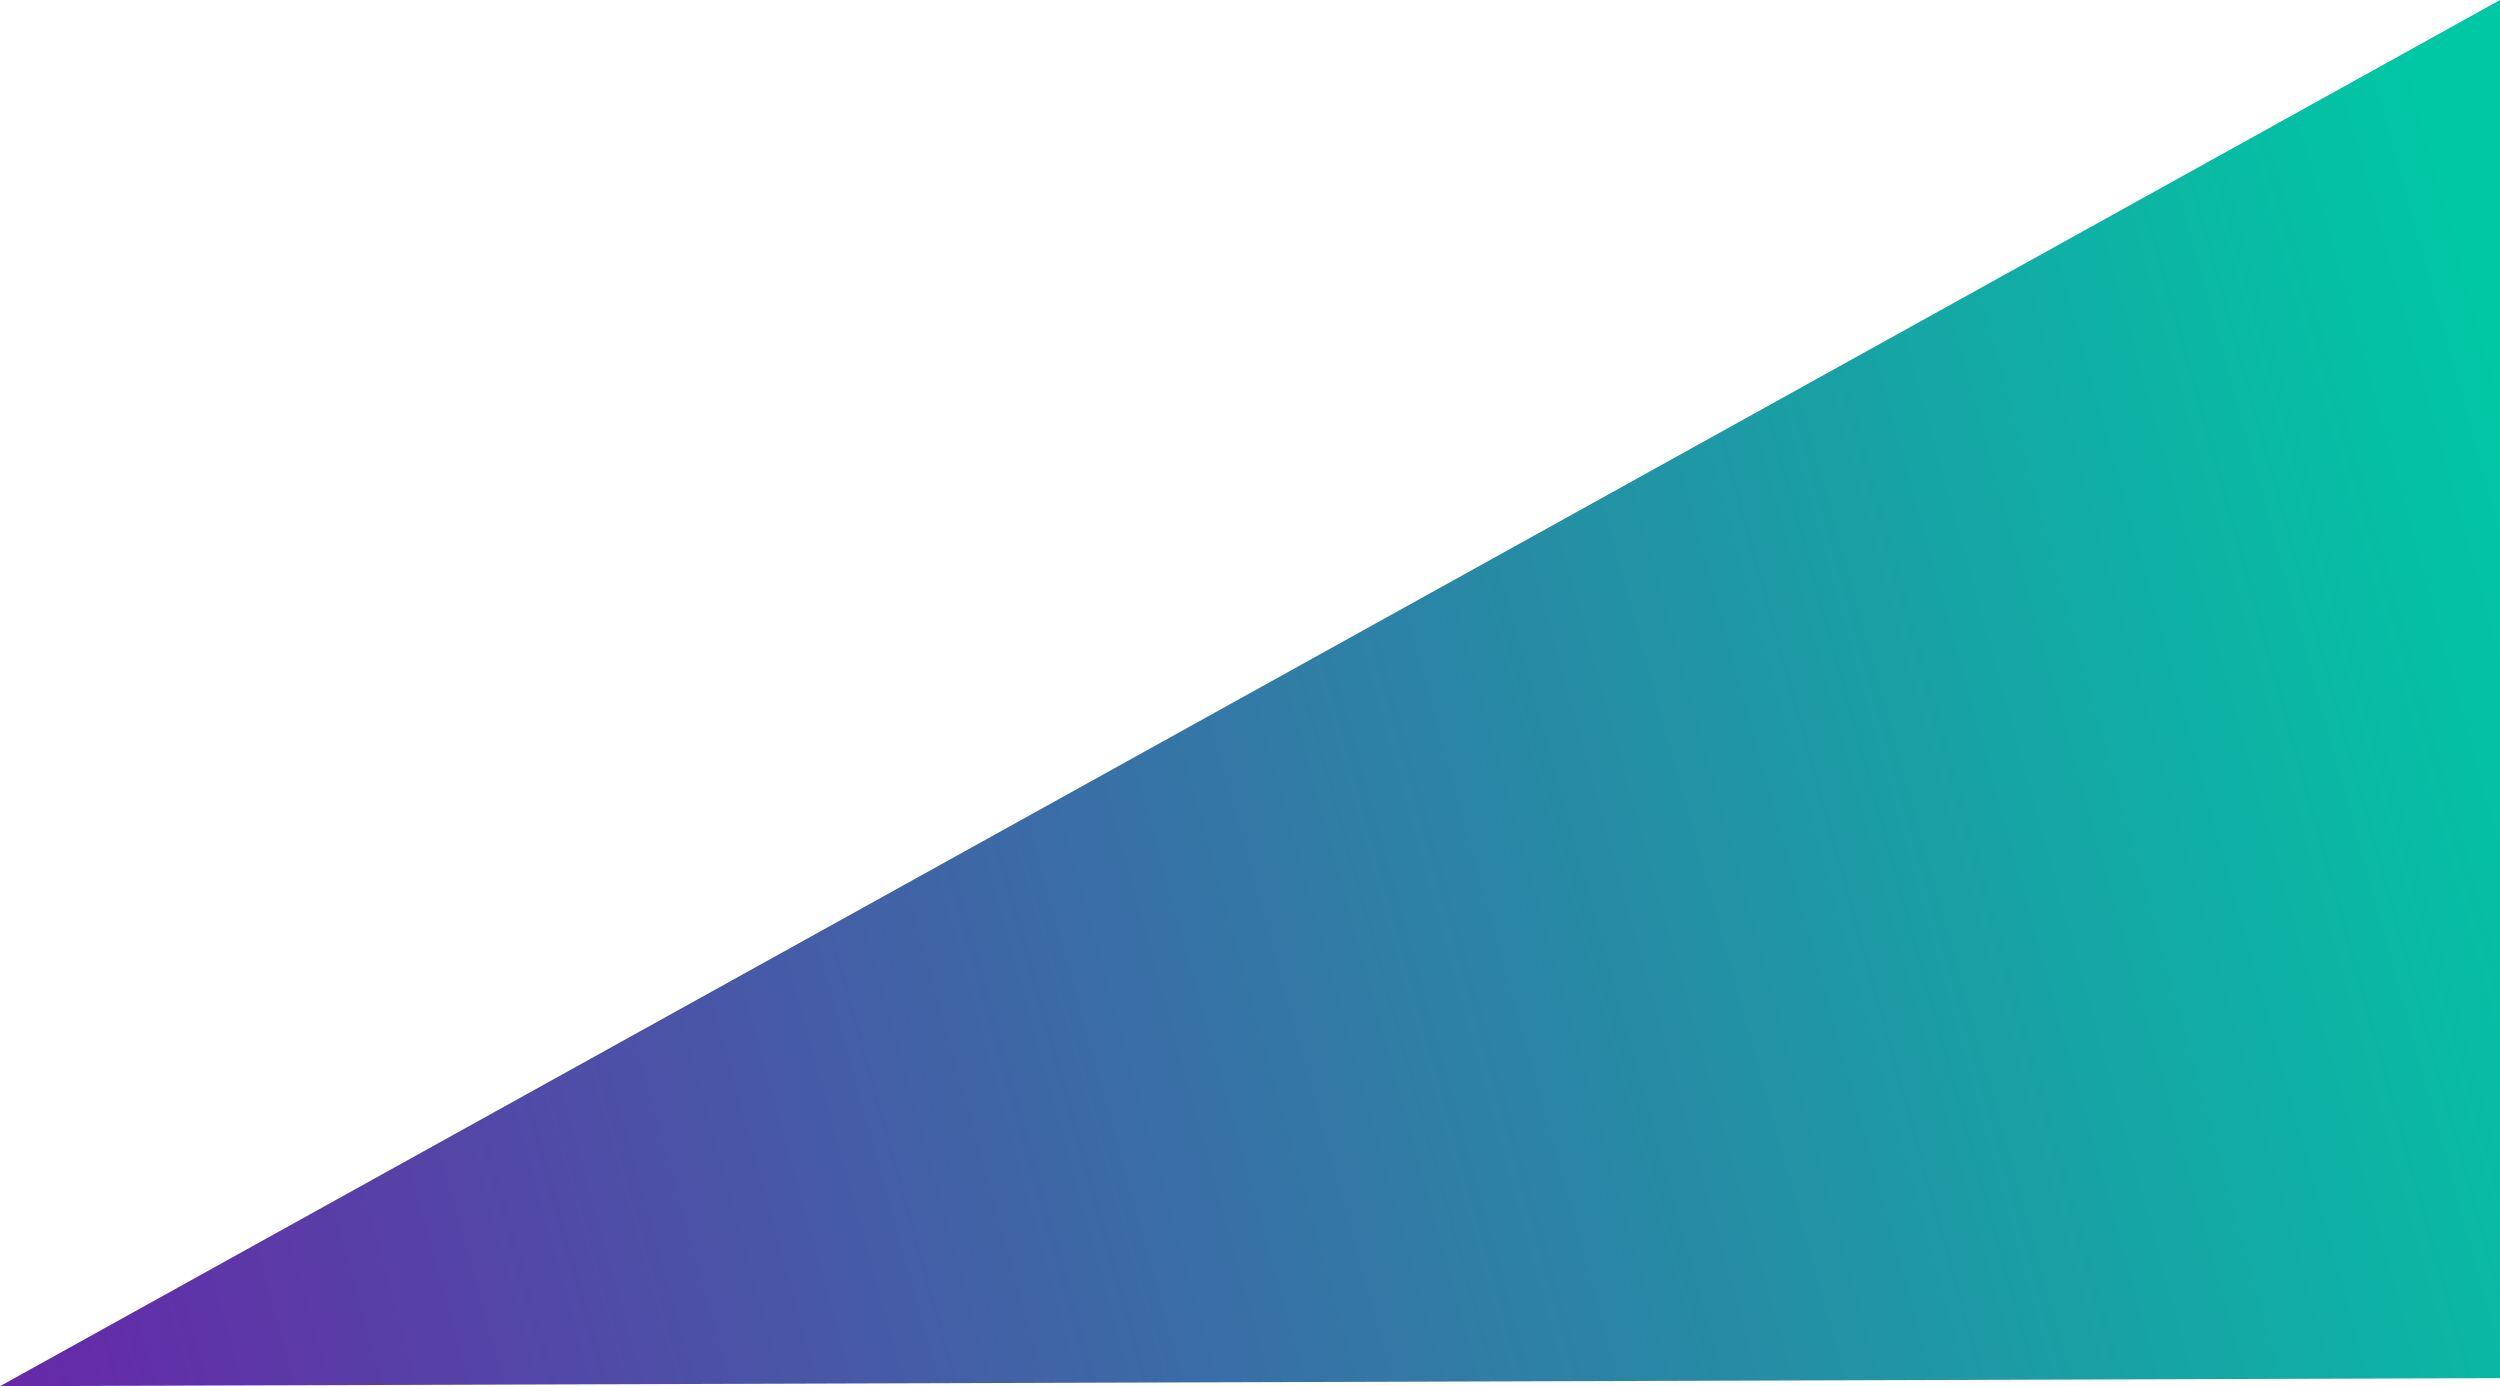 <?xml version="1.0" encoding="UTF-8" standalone="no"?>
<!-- Created with Inkscape (http://www.inkscape.org/) -->

<svg
   width="81.156"
   height="45"
   viewBox="0 0 21.473 11.906"
   version="1.1"
   id="svg3669"
   inkscape:version="1.2 (dc2aeda, 2022-05-15)"
   sodipodi:docname="match-100.svg"
   xmlns:inkscape="http://www.inkscape.org/namespaces/inkscape"
   xmlns:sodipodi="http://sodipodi.sourceforge.net/DTD/sodipodi-0.dtd"
   xmlns:xlink="http://www.w3.org/1999/xlink"
   xmlns="http://www.w3.org/2000/svg"
   xmlns:svg="http://www.w3.org/2000/svg">
  <sodipodi:namedview
     id="namedview3671"
     pagecolor="#ffffff"
     bordercolor="#000000"
     borderopacity="0.25"
     inkscape:showpageshadow="2"
     inkscape:pageopacity="0.0"
     inkscape:pagecheckerboard="0"
     inkscape:deskcolor="#d1d1d1"
     inkscape:document-units="mm"
     showgrid="false"
     inkscape:zoom="0.2102413"
     inkscape:cx="397.16269"
     inkscape:cy="561.25984"
     inkscape:window-width="2560"
     inkscape:window-height="1412"
     inkscape:window-x="0"
     inkscape:window-y="28"
     inkscape:window-maximized="0"
     inkscape:current-layer="layer1" />
  <defs
     id="defs3666">
    <linearGradient
       inkscape:collect="always"
       xlink:href="#linearGradient7287"
       id="linearGradient3631"
       gradientUnits="userSpaceOnUse"
       x1="-381.55"
       y1="-75.402"
       x2="-363.423"
       y2="-80.425"
       gradientTransform="matrix(1.273,0,0,1.273,484.784,108.051)" />
    <linearGradient
       inkscape:collect="always"
       id="linearGradient7287">
      <stop
         style="stop-color:#6b21a8;stop-opacity:1"
         offset="0"
         id="stop7283" />
      <stop
         style="stop-color:#00c7a4;stop-opacity:1"
         offset="1"
         id="stop7285" />
    </linearGradient>
  </defs>
  <g
     inkscape:label="Layer 1"
     inkscape:groupmode="layer"
     id="layer1">
    <path
       style="fill:url(#linearGradient3631);fill-opacity:1;stroke:none;stroke-width:0.96"
       d="M 0,11.906 21.473,0 v 11.837 z"
       id="path3623" />
  </g>
</svg>
